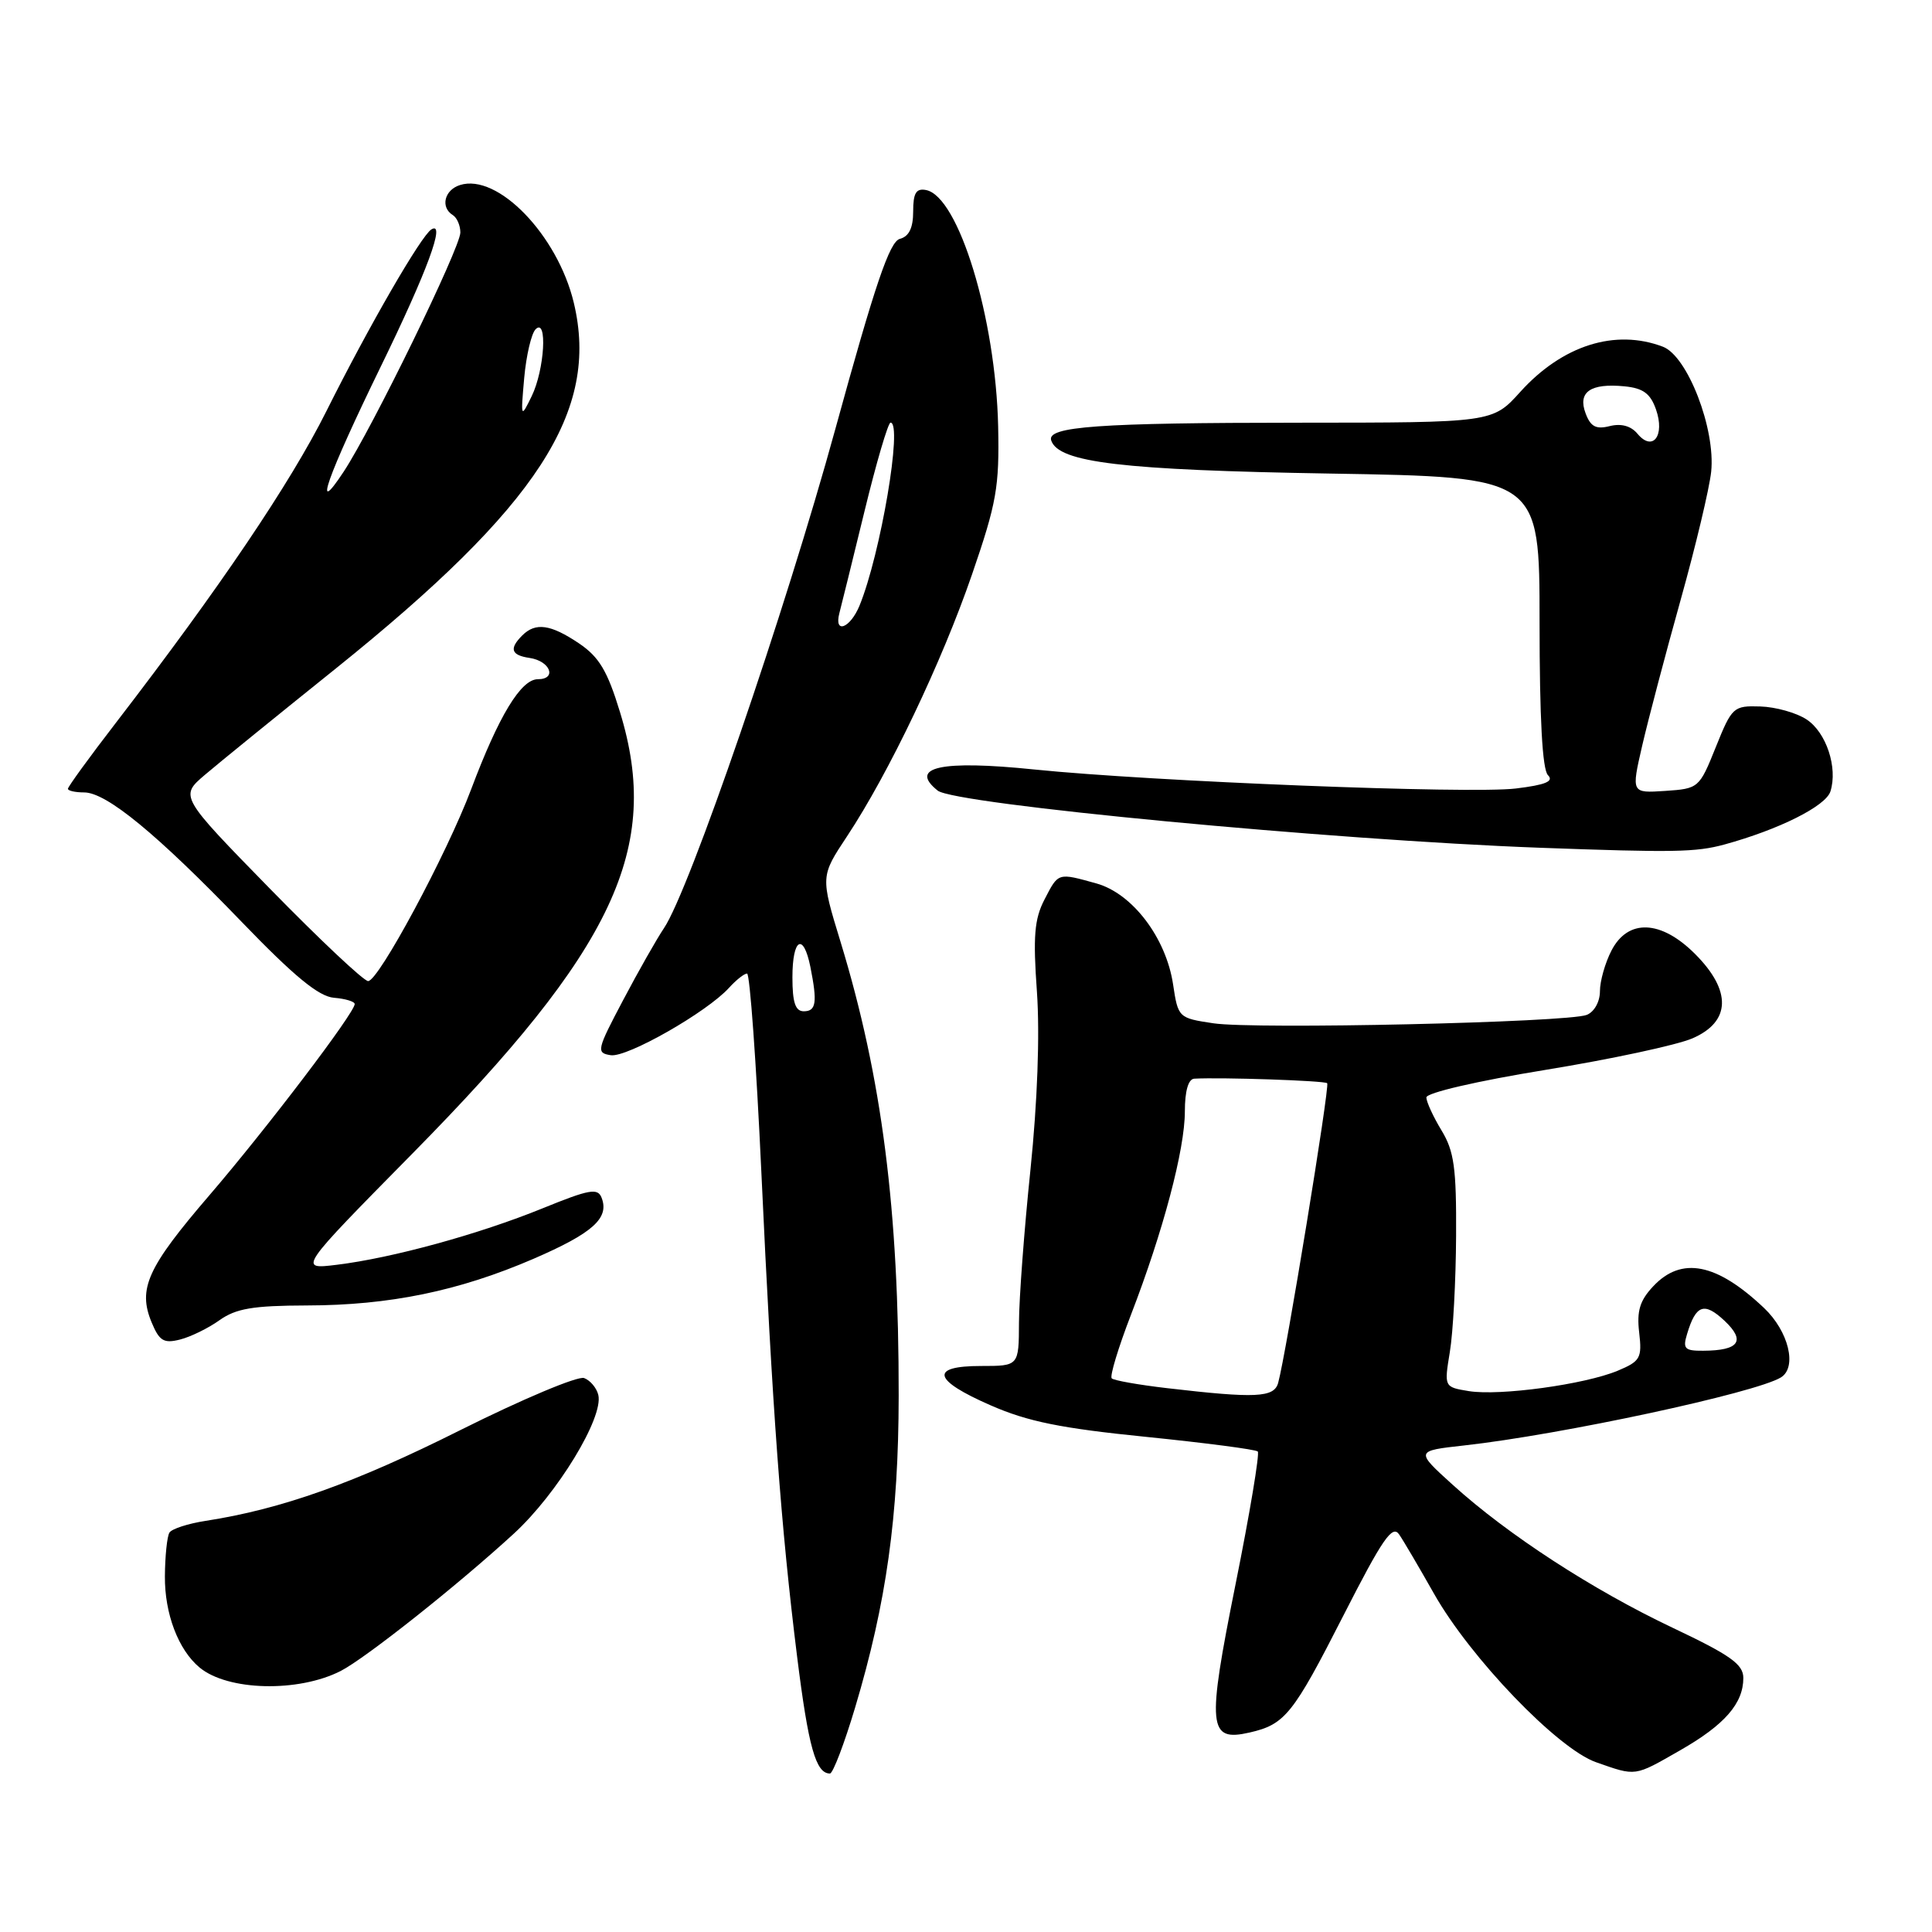 <?xml version="1.0" encoding="UTF-8" standalone="no"?>
<!DOCTYPE svg PUBLIC "-//W3C//DTD SVG 1.1//EN" "http://www.w3.org/Graphics/SVG/1.1/DTD/svg11.dtd" >
<svg xmlns="http://www.w3.org/2000/svg" xmlns:xlink="http://www.w3.org/1999/xlink" version="1.1" viewBox="0 0 256 256">
 <g >
 <path fill="currentColor"
d=" M 113.31 226.25 C 117.45 212.40 119.06 200.90 119.08 185.00 C 119.11 160.32 116.87 142.80 111.38 124.81 C 108.72 116.12 108.72 116.12 112.24 110.81 C 117.79 102.42 124.80 87.72 128.79 76.14 C 132.06 66.63 132.43 64.54 132.26 56.50 C 131.94 42.15 127.02 26.01 122.70 25.18 C 121.39 24.93 121.00 25.58 121.00 28.02 C 121.00 30.20 120.45 31.33 119.24 31.65 C 117.88 32.00 115.96 37.64 110.70 56.80 C 104.06 80.99 91.34 118.04 87.97 123.00 C 87.04 124.38 84.61 128.65 82.58 132.50 C 79.07 139.14 78.98 139.52 80.93 139.82 C 83.09 140.15 93.67 134.12 96.60 130.89 C 97.54 129.85 98.62 129.00 98.99 129.00 C 99.36 129.00 100.21 140.81 100.88 155.25 C 102.35 186.96 103.48 202.31 105.62 219.50 C 107.12 231.52 108.10 235.00 109.97 235.00 C 110.37 235.00 111.87 231.06 113.31 226.25 Z  M 222.62 231.93 C 228.52 228.56 231.00 225.72 231.00 222.34 C 231.00 220.53 229.30 219.32 221.66 215.70 C 211.06 210.68 199.82 203.38 192.51 196.76 C 187.53 192.25 187.53 192.25 194.01 191.53 C 206.84 190.11 232.67 184.56 235.99 182.51 C 238.16 181.16 237.00 176.40 233.75 173.32 C 227.46 167.36 222.80 166.45 219.06 170.44 C 217.29 172.32 216.86 173.71 217.20 176.57 C 217.59 179.95 217.36 180.37 214.35 181.63 C 209.98 183.45 198.73 184.99 194.63 184.33 C 191.35 183.79 191.35 183.79 192.11 179.15 C 192.54 176.59 192.91 169.67 192.94 163.77 C 192.99 154.75 192.68 152.53 191.00 149.77 C 189.91 147.97 189.01 146.01 189.00 145.42 C 189.00 144.80 195.73 143.24 204.75 141.77 C 213.41 140.36 222.19 138.48 224.25 137.59 C 229.35 135.39 229.48 131.28 224.60 126.40 C 220.09 121.89 215.72 121.71 213.53 125.95 C 212.69 127.57 212.00 130.00 212.00 131.34 C 212.00 132.74 211.25 134.08 210.25 134.48 C 207.70 135.48 166.26 136.42 160.77 135.59 C 156.16 134.90 156.10 134.84 155.44 130.44 C 154.51 124.26 150.05 118.39 145.28 117.06 C 140.13 115.63 140.26 115.59 138.40 119.19 C 137.06 121.78 136.87 124.07 137.40 131.44 C 137.79 137.07 137.47 145.98 136.54 155.00 C 135.71 162.97 135.03 172.09 135.02 175.25 C 135.00 181.00 135.00 181.00 130.00 181.00 C 123.13 181.00 123.58 182.86 131.28 186.22 C 136.16 188.36 140.59 189.26 151.84 190.39 C 159.72 191.19 166.39 192.06 166.66 192.33 C 166.93 192.60 165.61 200.51 163.72 209.91 C 159.90 228.92 160.08 230.82 165.57 229.57 C 170.27 228.50 171.33 227.17 177.99 214.10 C 183.20 203.88 184.50 201.99 185.40 203.33 C 186.01 204.22 188.07 207.74 190.00 211.15 C 194.82 219.68 206.41 231.74 211.50 233.51 C 216.84 235.38 216.51 235.43 222.62 231.93 Z  M 45.15 221.41 C 48.44 219.72 60.62 210.07 68.08 203.22 C 73.83 197.95 79.99 187.84 79.28 184.84 C 79.06 183.92 78.22 182.91 77.40 182.60 C 76.58 182.29 69.19 185.40 60.97 189.51 C 46.98 196.52 37.33 199.96 27.26 201.52 C 24.92 201.88 22.76 202.58 22.45 203.08 C 22.14 203.58 21.87 206.19 21.85 208.86 C 21.81 213.83 23.63 218.61 26.44 220.95 C 30.18 224.06 39.53 224.28 45.15 221.41 Z  M 29.09 174.93 C 31.28 173.38 33.53 173.00 40.65 172.98 C 51.62 172.96 60.79 171.07 70.69 166.80 C 78.54 163.40 80.76 161.42 79.72 158.72 C 79.21 157.38 78.11 157.58 71.87 160.12 C 63.46 163.54 51.99 166.69 44.63 167.59 C 39.50 168.22 39.50 168.22 54.64 152.86 C 81.41 125.71 87.68 112.37 82.15 94.35 C 80.48 88.87 79.38 87.05 76.72 85.25 C 72.96 82.72 70.96 82.44 69.20 84.20 C 67.44 85.96 67.72 86.82 70.17 87.18 C 72.91 87.58 73.85 90.00 71.27 90.00 C 69.03 90.00 66.10 94.83 62.44 104.56 C 59.21 113.16 50.16 130.00 48.78 130.00 C 48.20 130.00 42.35 124.49 35.77 117.76 C 23.81 105.52 23.81 105.52 27.15 102.67 C 28.99 101.10 36.80 94.76 44.51 88.57 C 71.30 67.04 79.47 54.48 76.03 40.11 C 73.88 31.14 65.94 22.93 60.95 24.52 C 58.88 25.17 58.33 27.47 60.00 28.50 C 60.55 28.84 61.00 29.88 61.00 30.81 C 61.00 32.81 49.32 56.76 45.54 62.50 C 41.30 68.94 43.34 63.17 50.49 48.50 C 56.60 35.97 59.10 29.20 57.16 30.40 C 55.80 31.24 48.90 43.17 43.24 54.50 C 38.45 64.07 29.08 77.94 15.36 95.77 C 11.86 100.31 9.00 104.25 9.00 104.52 C 9.00 104.78 9.97 105.00 11.15 105.00 C 14.10 105.00 20.77 110.48 32.00 122.13 C 38.99 129.38 42.23 132.04 44.25 132.21 C 45.76 132.33 47.00 132.71 47.00 133.04 C 47.00 134.20 35.33 149.55 27.77 158.35 C 19.52 167.95 18.24 170.76 20.09 175.22 C 21.11 177.68 21.70 178.04 23.84 177.50 C 25.24 177.15 27.60 176.00 29.09 174.93 Z  M 228.50 111.90 C 235.72 109.92 241.92 106.82 242.54 104.87 C 243.54 101.72 241.99 97.04 239.38 95.33 C 238.03 94.44 235.27 93.67 233.24 93.61 C 229.69 93.50 229.49 93.68 227.35 99.00 C 225.17 104.43 225.08 104.50 220.65 104.80 C 216.15 105.10 216.15 105.10 217.60 98.80 C 218.40 95.34 220.69 86.65 222.69 79.50 C 224.69 72.35 226.51 64.70 226.74 62.50 C 227.33 56.83 223.61 47.18 220.34 45.94 C 214.02 43.54 207.03 45.75 201.45 51.92 C 197.77 56.00 197.77 56.00 172.13 56.01 C 145.53 56.02 138.67 56.51 139.29 58.36 C 140.26 61.29 148.69 62.29 176.25 62.75 C 204.00 63.21 204.00 63.21 204.00 82.40 C 204.00 95.18 204.37 101.97 205.11 102.71 C 205.93 103.53 204.81 104.00 200.86 104.48 C 194.82 105.22 152.58 103.55 137.04 101.96 C 124.69 100.69 120.35 101.64 124.25 104.76 C 126.52 106.57 176.42 111.31 204.00 112.33 C 221.79 112.98 224.71 112.93 228.50 111.90 Z  M 105.00 129.50 C 105.00 124.34 106.45 123.50 107.38 128.12 C 108.32 132.84 108.15 134.00 106.50 134.00 C 105.39 134.00 105.00 132.83 105.00 129.50 Z  M 111.22 81.25 C 111.48 80.29 112.97 74.21 114.55 67.75 C 116.12 61.29 117.68 56.00 118.00 56.00 C 119.64 56.00 116.68 73.45 113.89 80.25 C 112.65 83.26 110.49 84.07 111.22 81.25 Z  M 154.66 183.94 C 150.89 183.50 147.59 182.92 147.31 182.64 C 147.03 182.36 148.18 178.57 149.86 174.21 C 154.13 163.15 157.00 152.30 157.00 147.27 C 157.00 144.56 157.46 142.97 158.25 142.93 C 161.81 142.73 175.53 143.19 175.86 143.53 C 176.23 143.90 170.38 179.62 169.36 183.25 C 168.81 185.19 166.41 185.31 154.66 183.94 Z  M 223.55 176.75 C 224.71 172.88 225.82 172.49 228.50 175.00 C 231.35 177.68 230.45 178.96 225.68 178.98 C 223.22 179.00 222.95 178.71 223.55 176.75 Z  M 69.46 50.08 C 69.73 47.09 70.41 44.19 70.97 43.63 C 72.57 42.03 72.16 48.99 70.45 52.50 C 69.01 55.45 68.99 55.41 69.46 50.08 Z  M 216.98 57.48 C 216.12 56.44 214.82 56.08 213.30 56.46 C 211.48 56.92 210.76 56.54 210.10 54.77 C 209.03 51.94 210.75 50.75 215.25 51.19 C 217.72 51.43 218.69 52.14 219.43 54.26 C 220.64 57.73 219.00 59.90 216.98 57.48 Z "/>
</g>
</svg>